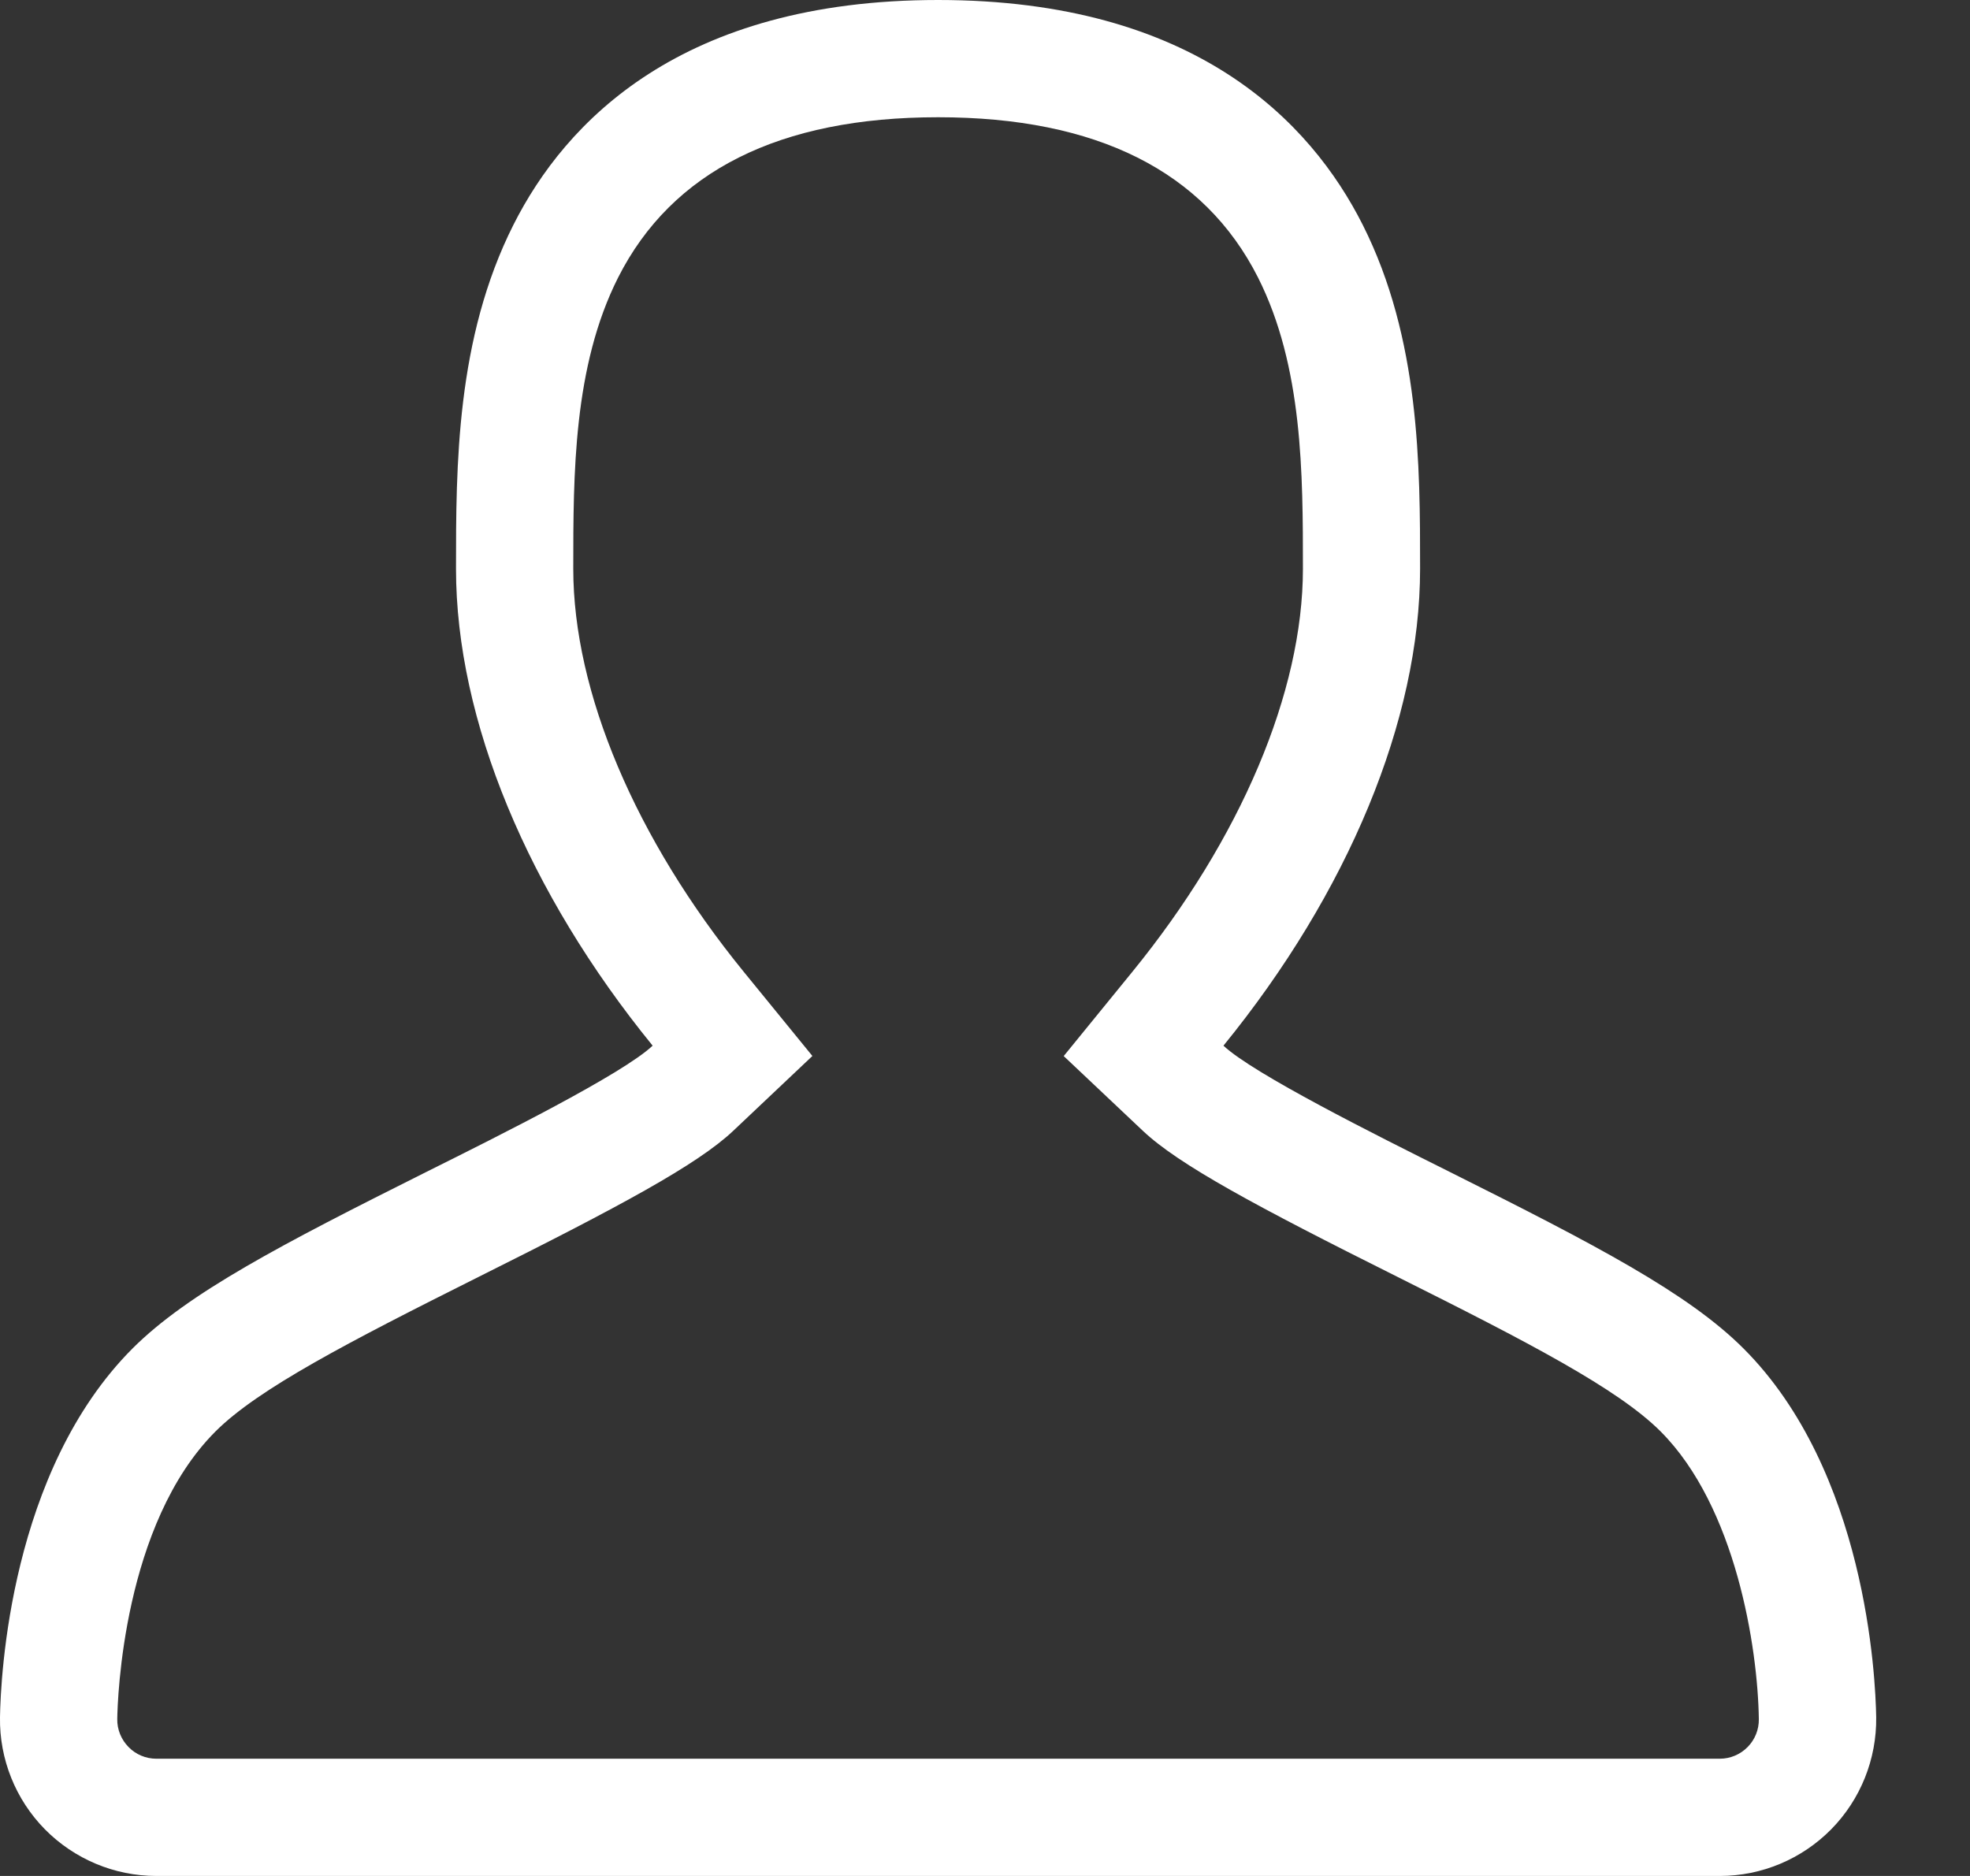 <?xml version="1.0" encoding="UTF-8" standalone="no"?>
<!DOCTYPE svg PUBLIC "-//W3C//DTD SVG 1.1//EN" "http://www.w3.org/Graphics/SVG/1.1/DTD/svg11.dtd">
<svg width="100%" height="100%" viewBox="0 0 21 20" version="1.1" xmlns="http://www.w3.org/2000/svg" xmlns:xlink="http://www.w3.org/1999/xlink" xml:space="preserve" xmlns:serif="http://www.serif.com/" style="fill-rule:evenodd;clip-rule:evenodd;stroke-linejoin:round;stroke-miterlimit:1.414;">
    <rect x="0" y="0" width="21" height="20" fill="#333333" stroke="none"/>
    <g transform="matrix(1,0,0,1,-662.078,-23.078)">
        <path id="Forma-1" serif:id="Forma 1" d="M680.664,37.455C680.073,36.864 679.086,36.349 677.528,35.57C676.743,35.178 675.437,34.525 675.12,34.226C676.447,32.596 677.216,30.754 677.216,29.142C677.216,28.049 677.216,26.688 676.604,25.474C676.052,24.38 674.819,23.078 672.078,23.078C669.337,23.078 668.103,24.38 667.552,25.473C666.939,26.688 666.939,28.048 666.939,29.142C666.939,30.755 667.708,32.596 669.035,34.226C668.718,34.526 667.412,35.179 666.627,35.57C665.07,36.349 664.082,36.864 663.491,37.454C662.184,38.763 662.085,40.959 662.078,41.386C662.071,41.831 662.243,42.262 662.557,42.581C662.87,42.898 663.298,43.078 663.744,43.078L680.411,43.078C680.858,43.078 681.285,42.898 681.598,42.581C681.912,42.262 682.084,41.831 682.078,41.385C682.071,40.959 681.971,38.763 680.664,37.455ZM680.708,41.703C680.629,41.783 680.523,41.828 680.411,41.828L663.744,41.828C663.633,41.828 663.525,41.783 663.448,41.703C663.37,41.624 663.326,41.516 663.328,41.405C663.331,41.195 663.389,39.326 664.375,38.339C664.831,37.884 665.784,37.39 667.186,36.688C668.682,35.941 669.512,35.495 669.894,35.134L670.738,34.336L670.005,33.437C668.851,32.02 668.189,30.454 668.189,29.142C668.189,28.131 668.189,26.985 668.667,26.037C669.241,24.903 670.387,24.328 672.078,24.328C673.768,24.328 674.915,24.903 675.488,26.036C675.967,26.985 675.967,28.131 675.967,29.142C675.967,30.453 675.305,32.019 674.15,33.437L673.417,34.337L674.261,35.134C674.643,35.495 675.472,35.94 676.969,36.688C678.371,37.389 679.324,37.883 679.78,38.339C680.582,39.142 680.816,40.644 680.827,41.405C680.829,41.516 680.786,41.624 680.708,41.703Z" style="fill:white;fill-rule:nonzero;"/>
    </g>
</svg>
